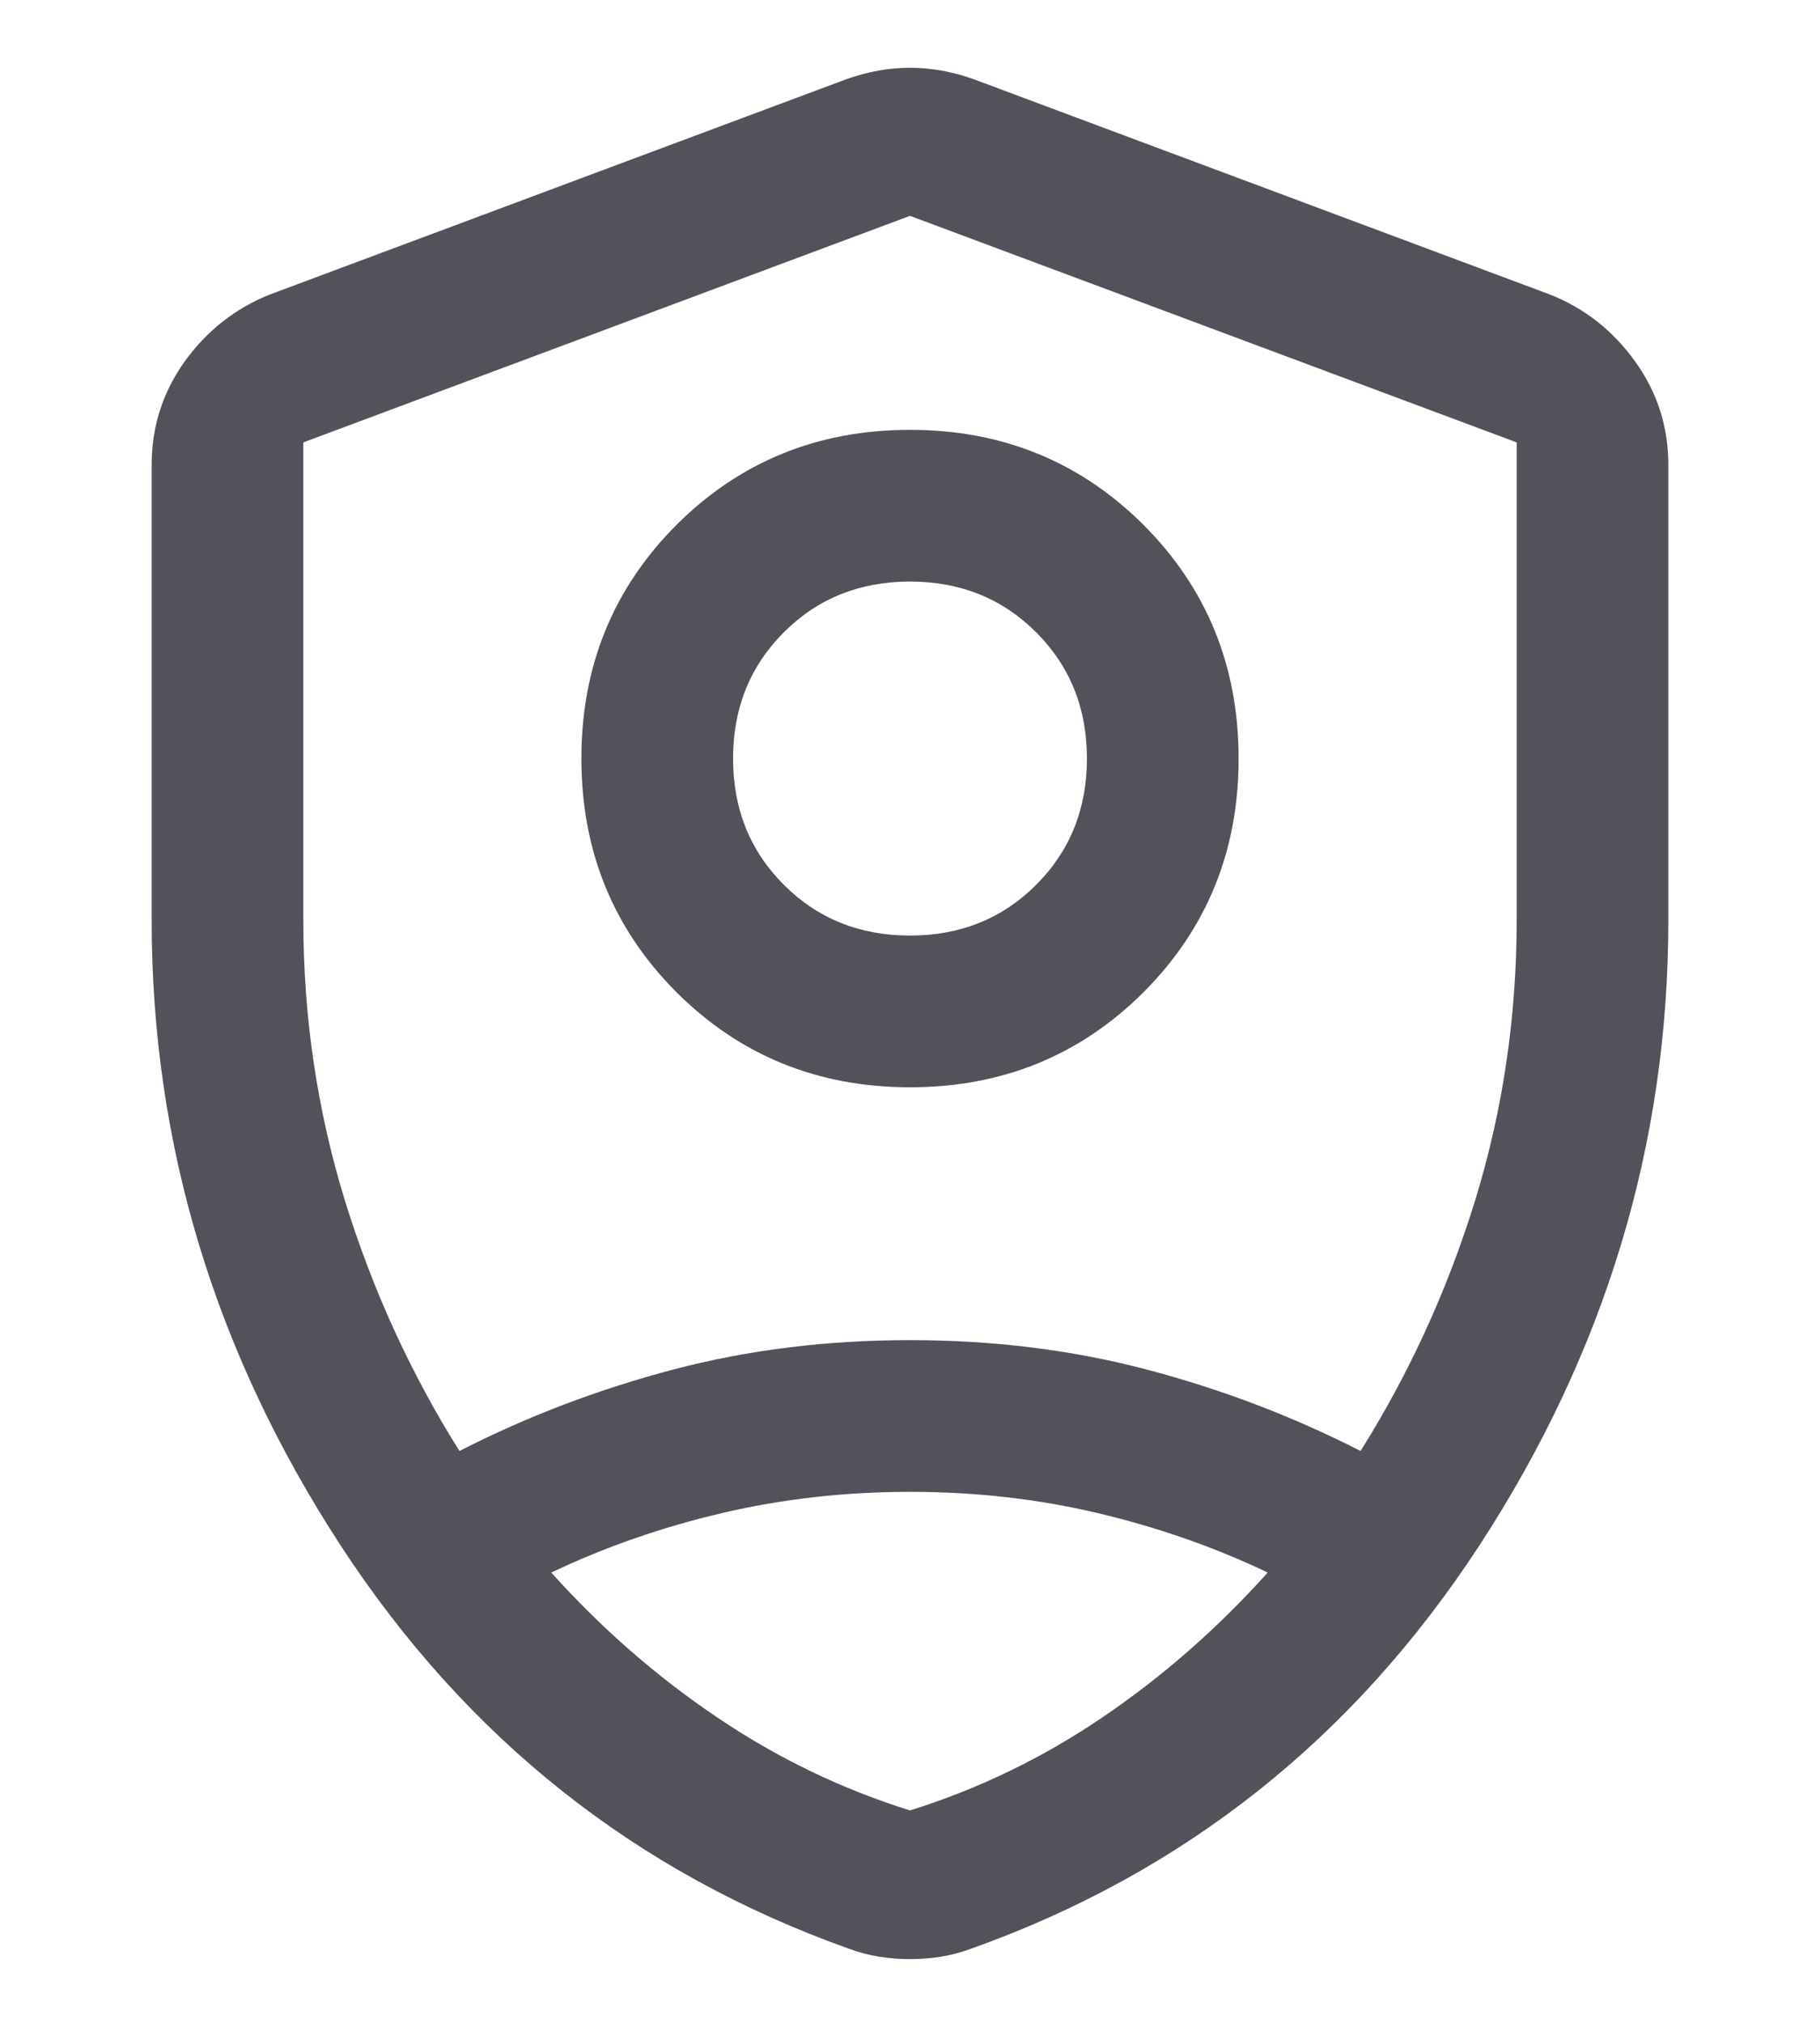 <svg id="adminIcon" width="9" height="10" viewBox="0 0 9 10" fill="none" xmlns="http://www.w3.org/2000/svg">
<path d="M4.5 5.375C4.044 5.375 3.659 5.218 3.345 4.905C3.032 4.591 2.875 4.206 2.875 3.75C2.875 3.294 3.032 2.909 3.345 2.595C3.659 2.282 4.044 2.125 4.5 2.125C4.956 2.125 5.341 2.282 5.655 2.595C5.968 2.909 6.125 3.294 6.125 3.75C6.125 4.206 5.968 4.591 5.655 4.905C5.341 5.218 4.956 5.375 4.5 5.375ZM4.5 4.625C4.749 4.625 4.957 4.541 5.124 4.374C5.291 4.207 5.375 3.999 5.375 3.75C5.375 3.501 5.291 3.293 5.124 3.126C4.957 2.959 4.749 2.875 4.5 2.875C4.251 2.875 4.043 2.959 3.876 3.126C3.709 3.293 3.625 3.501 3.625 3.75C3.625 3.999 3.709 4.207 3.876 4.374C4.043 4.541 4.251 4.625 4.5 4.625ZM4.5 1.067L1.5 2.187V4.55C1.5 5.026 1.568 5.486 1.704 5.93C1.841 6.374 2.03 6.788 2.272 7.173C2.609 7.001 2.962 6.867 3.331 6.77C3.7 6.673 4.09 6.625 4.5 6.625C4.91 6.625 5.3 6.673 5.669 6.77C6.038 6.867 6.391 7.001 6.728 7.173C6.97 6.788 7.159 6.374 7.296 5.93C7.432 5.486 7.5 5.026 7.5 4.55V2.187L4.5 1.067ZM4.5 7.375C4.178 7.375 3.868 7.41 3.57 7.48C3.272 7.55 2.991 7.648 2.726 7.774C2.974 8.05 3.247 8.288 3.545 8.489C3.842 8.69 4.161 8.844 4.5 8.95C4.839 8.844 5.157 8.69 5.453 8.489C5.749 8.288 6.021 8.05 6.269 7.774C6.005 7.648 5.724 7.55 5.428 7.48C5.132 7.41 4.822 7.375 4.5 7.375ZM4.5 9.685C4.448 9.685 4.397 9.681 4.347 9.673C4.297 9.665 4.249 9.652 4.202 9.635C3.147 9.26 2.309 8.596 1.685 7.641C1.062 6.686 0.75 5.656 0.75 4.55V2.298C0.75 2.109 0.805 1.938 0.914 1.786C1.024 1.634 1.165 1.523 1.337 1.455L4.184 0.392C4.291 0.354 4.396 0.335 4.5 0.335C4.604 0.335 4.709 0.354 4.816 0.392L7.662 1.455C7.835 1.523 7.976 1.634 8.085 1.786C8.195 1.938 8.25 2.109 8.25 2.298V4.55C8.25 5.656 7.938 6.686 7.315 7.641C6.691 8.596 5.853 9.26 4.798 9.635C4.751 9.652 4.703 9.665 4.653 9.673C4.603 9.681 4.552 9.685 4.5 9.685Z" fill="#52525A"/>
</svg>
